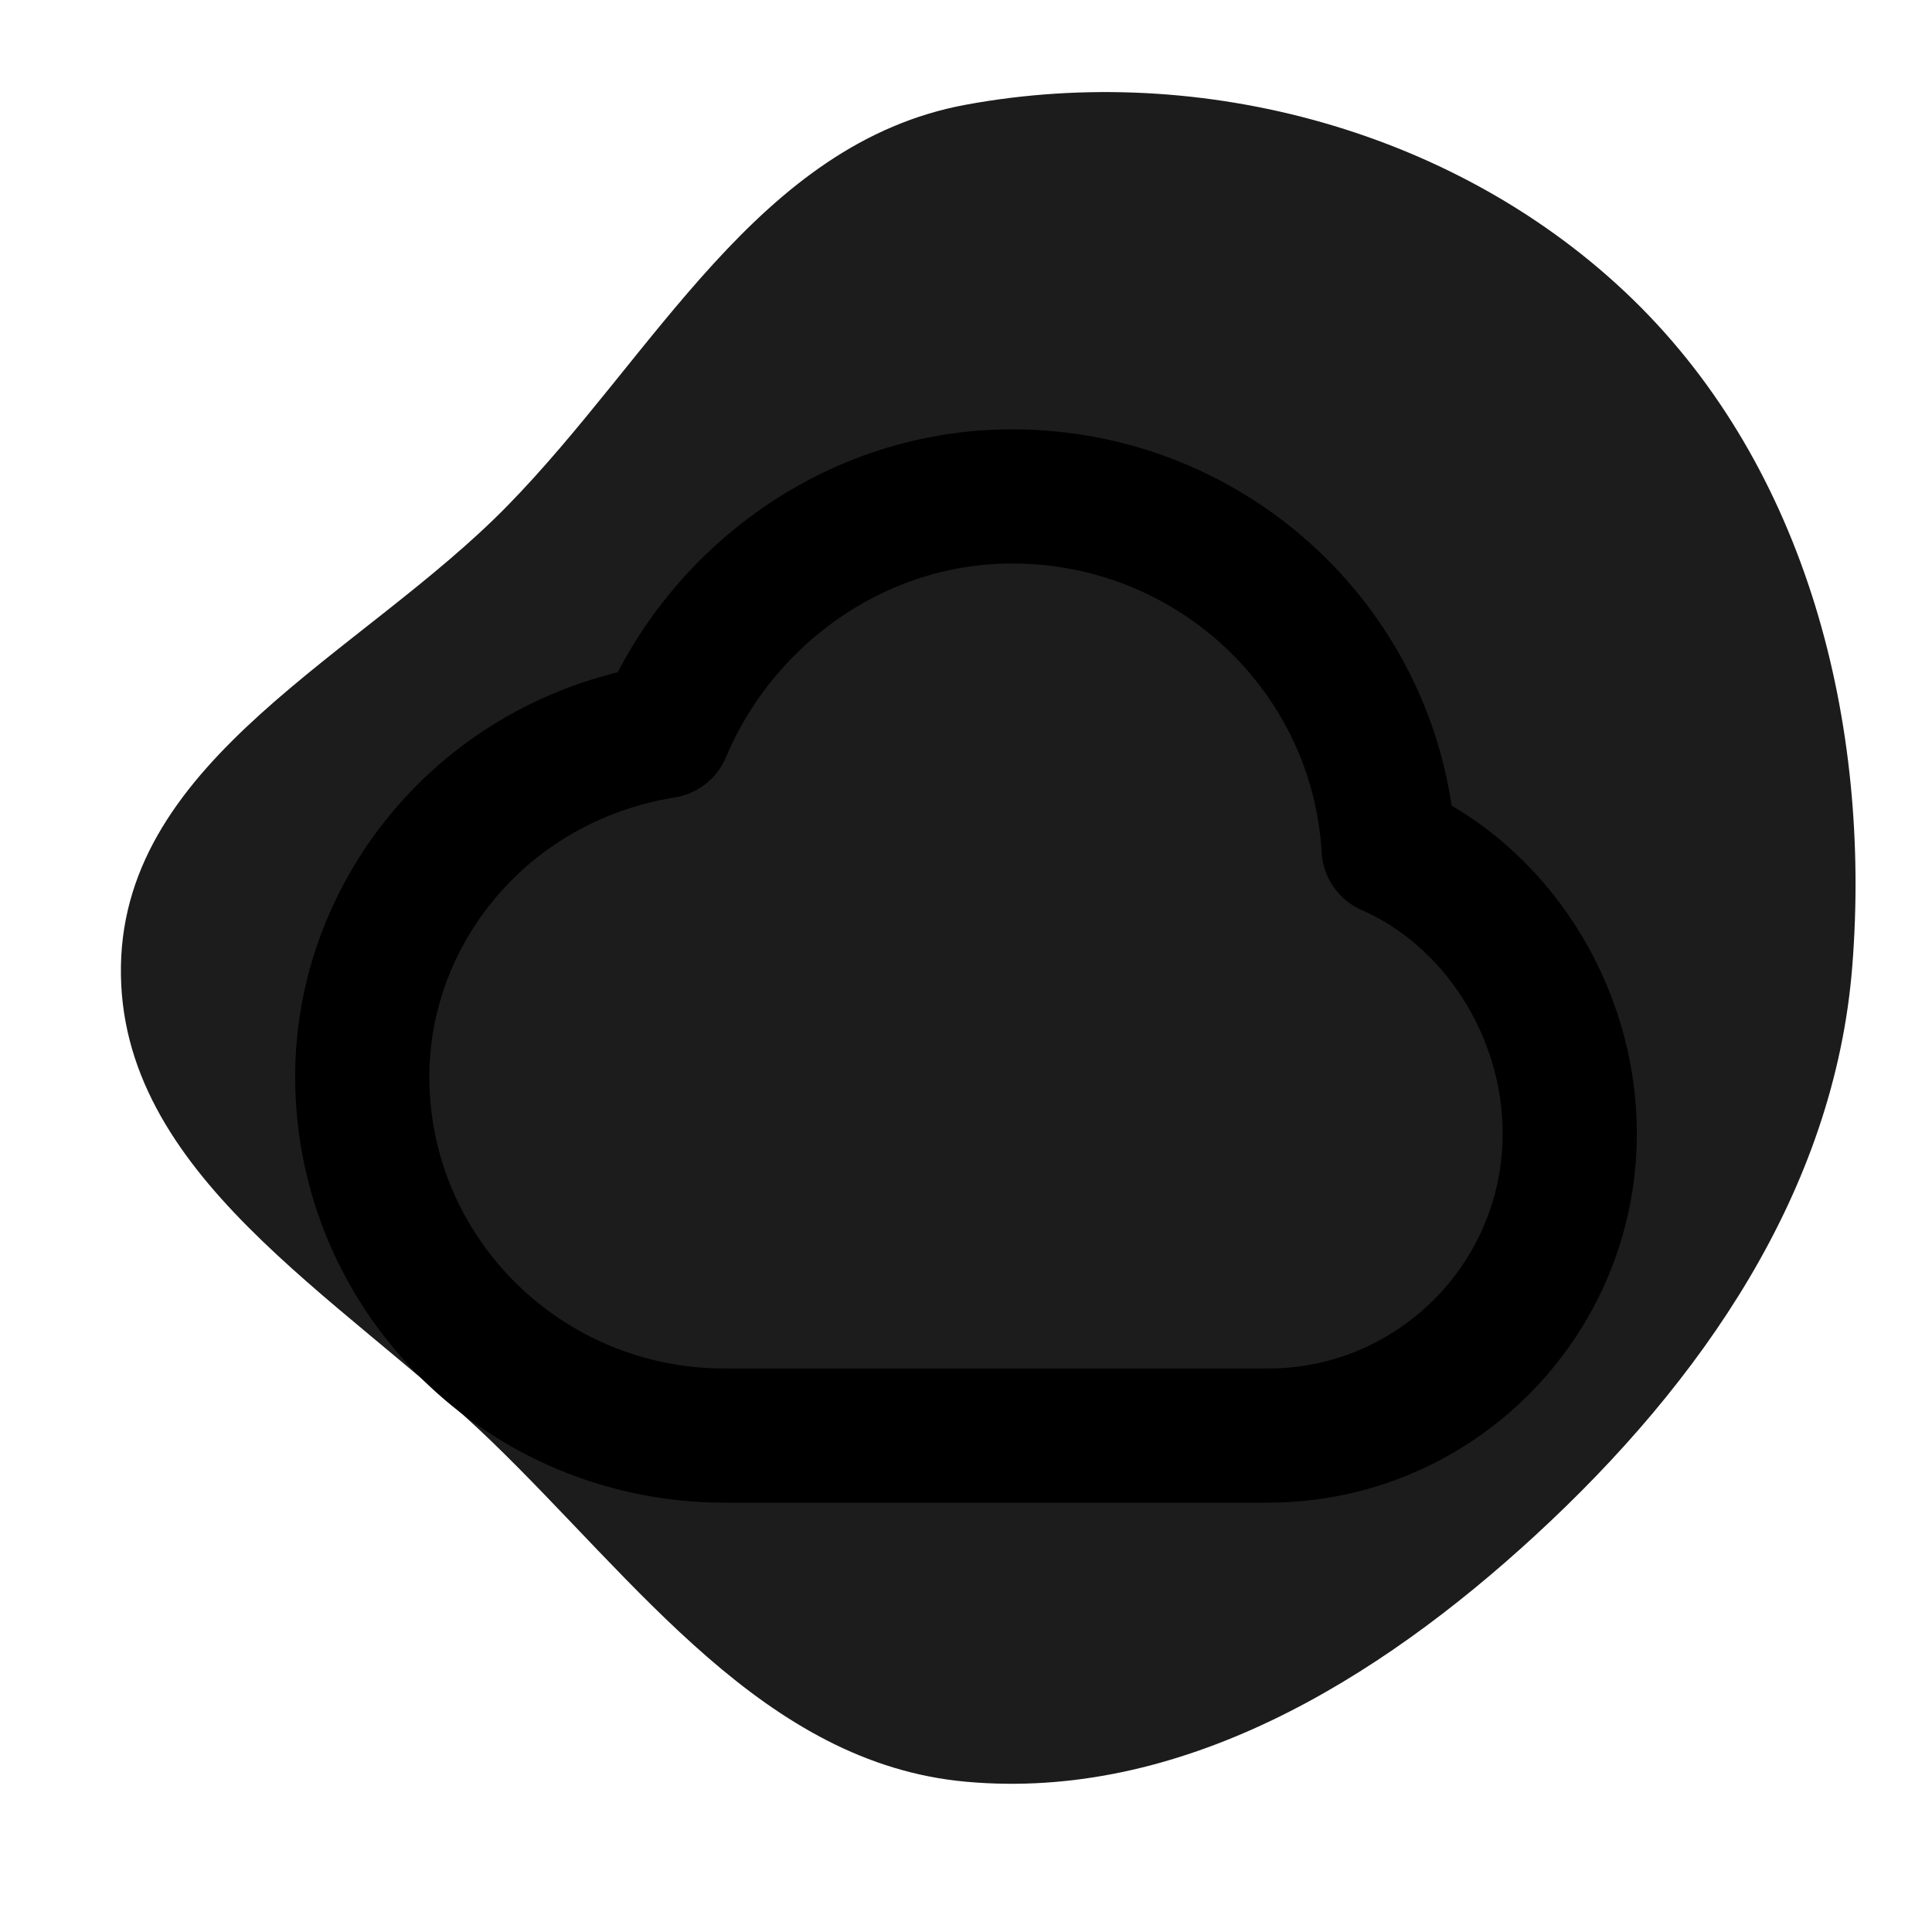 <svg preserveAspectRatio="none" viewBox="-2.4 -2.4 28.80 28.80" fill="none" xmlns="http://www.w3.org/2000/svg"><g id="SVGRepo_bgCarrier" stroke-width="0"><path transform="translate(-2.4, -2.4), scale(0.9)" d="M16,29.511C19.546,29.832,22.81,27.842,25.43,25.43C28.182,22.898,30.386,19.728,30.68,16C30.996,11.984,29.932,7.765,27.043,4.957C24.184,2.179,19.92,1.012,16,1.734C12.554,2.368,10.845,5.89,8.391,8.391C5.98,10.848,2.06,12.558,2.003,16C1.946,19.455,5.648,21.466,8.134,23.866C10.548,26.196,12.659,29.209,16,29.511" fill="#1c1c1c" strokewidth="0"></path></g><g id="SVGRepo_tracerCarrier" stroke-linecap="round" stroke-linejoin="round"></g><g id="SVGRepo_iconCarrier"> <path d="M3 13.649C3 16.604 5.418 19 8.4 19L16.5 19C18.985 19 21 16.984 21 14.497C21 12.65 19.889 10.945 18.3 10.25C18.132 7.323 15.684 5 12.689 5C10.351 5 8.347 6.486 7.5 8.5C4.8 8.938 3 11.2 3 13.649Z" stroke="DEFB82" stroke-width="2" stroke-linecap="round" stroke-linejoin="round"></path> </g></svg>